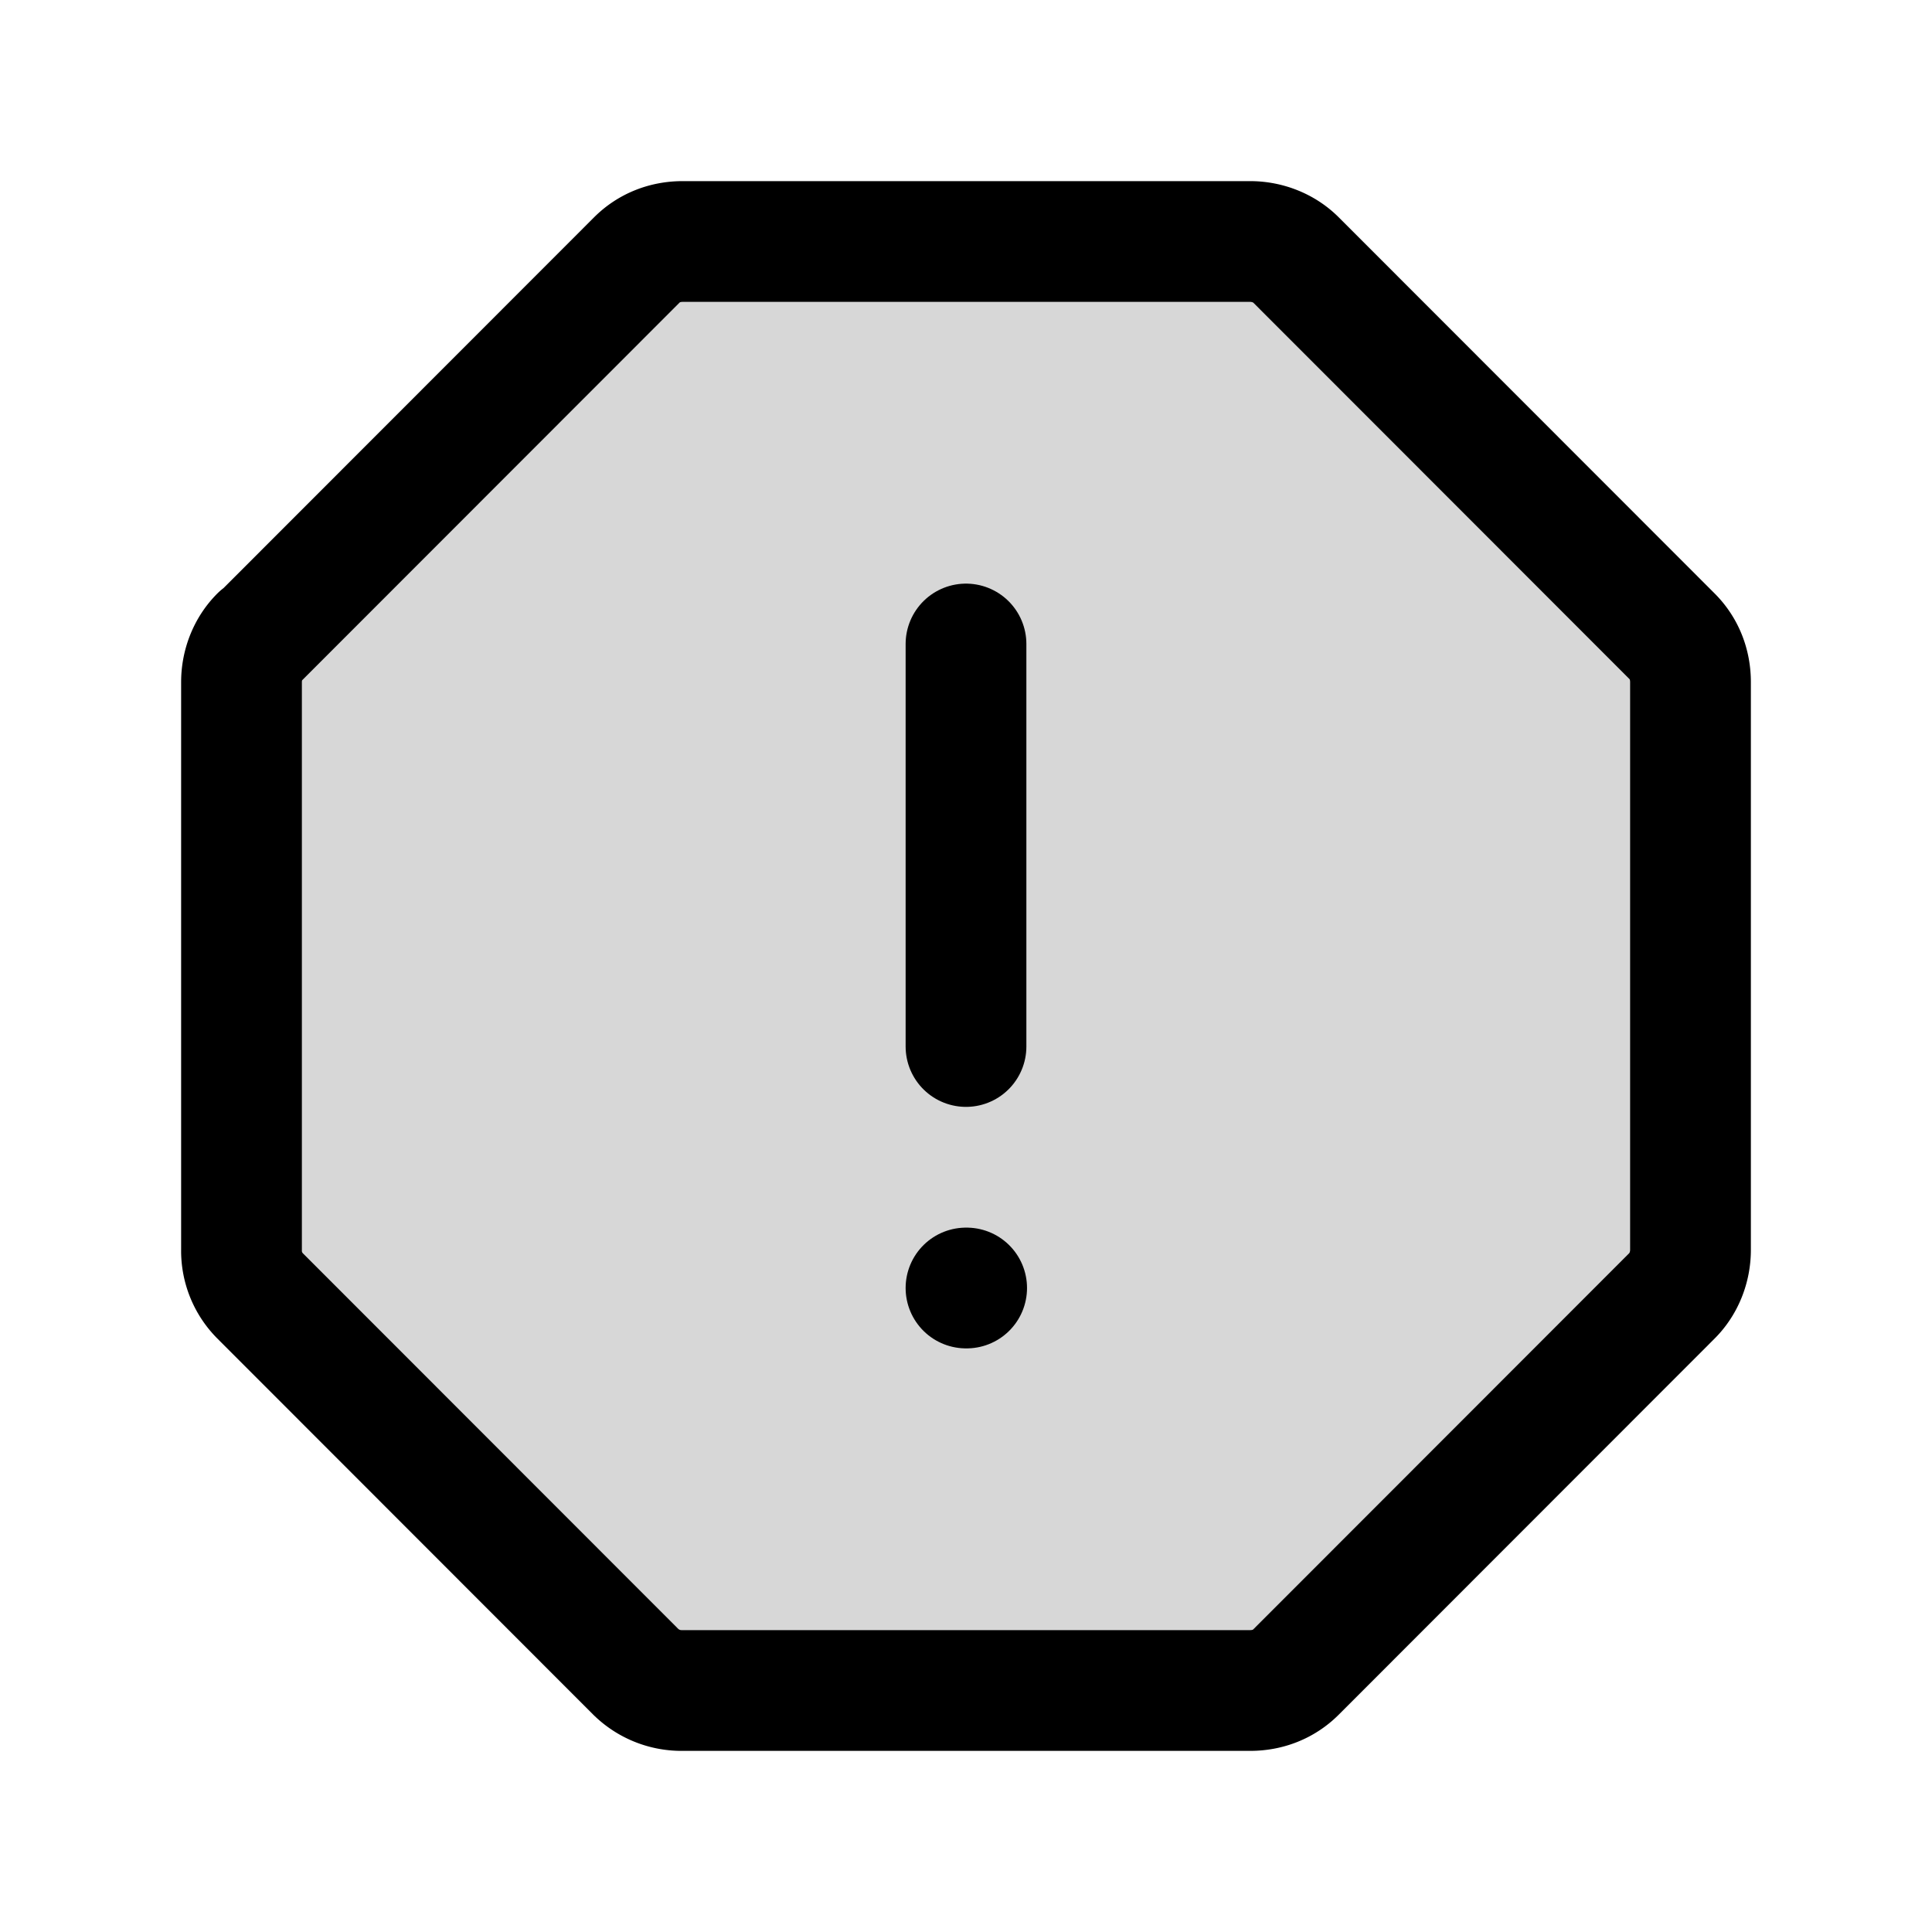 <svg xmlns="http://www.w3.org/2000/svg" width="24" height="24" fill="none"><path fill="#000" fill-opacity=".16" stroke="#000" stroke-linejoin="round" stroke-miterlimit="10" stroke-width="1.5" d="M3.23 7.913 7.91 3.23c.15-.15.35-.23.57-.23h7.05c.21 0 .42.08.57.23l4.67 4.673c.15.15.23.35.23.57v7.054c0 .21-.08.42-.23.57L16.1 20.77c-.15.15-.35.23-.57.23H8.47a.81.81 0 0 1-.57-.23l-4.67-4.673a.793.793 0 0 1-.23-.57V8.473c0-.21.08-.42.23-.57v.01Z"/><path stroke="#000" stroke-linecap="round" stroke-miterlimit="10" stroke-width="1.5" d="M12 16h.008M12 8v5"/></svg>